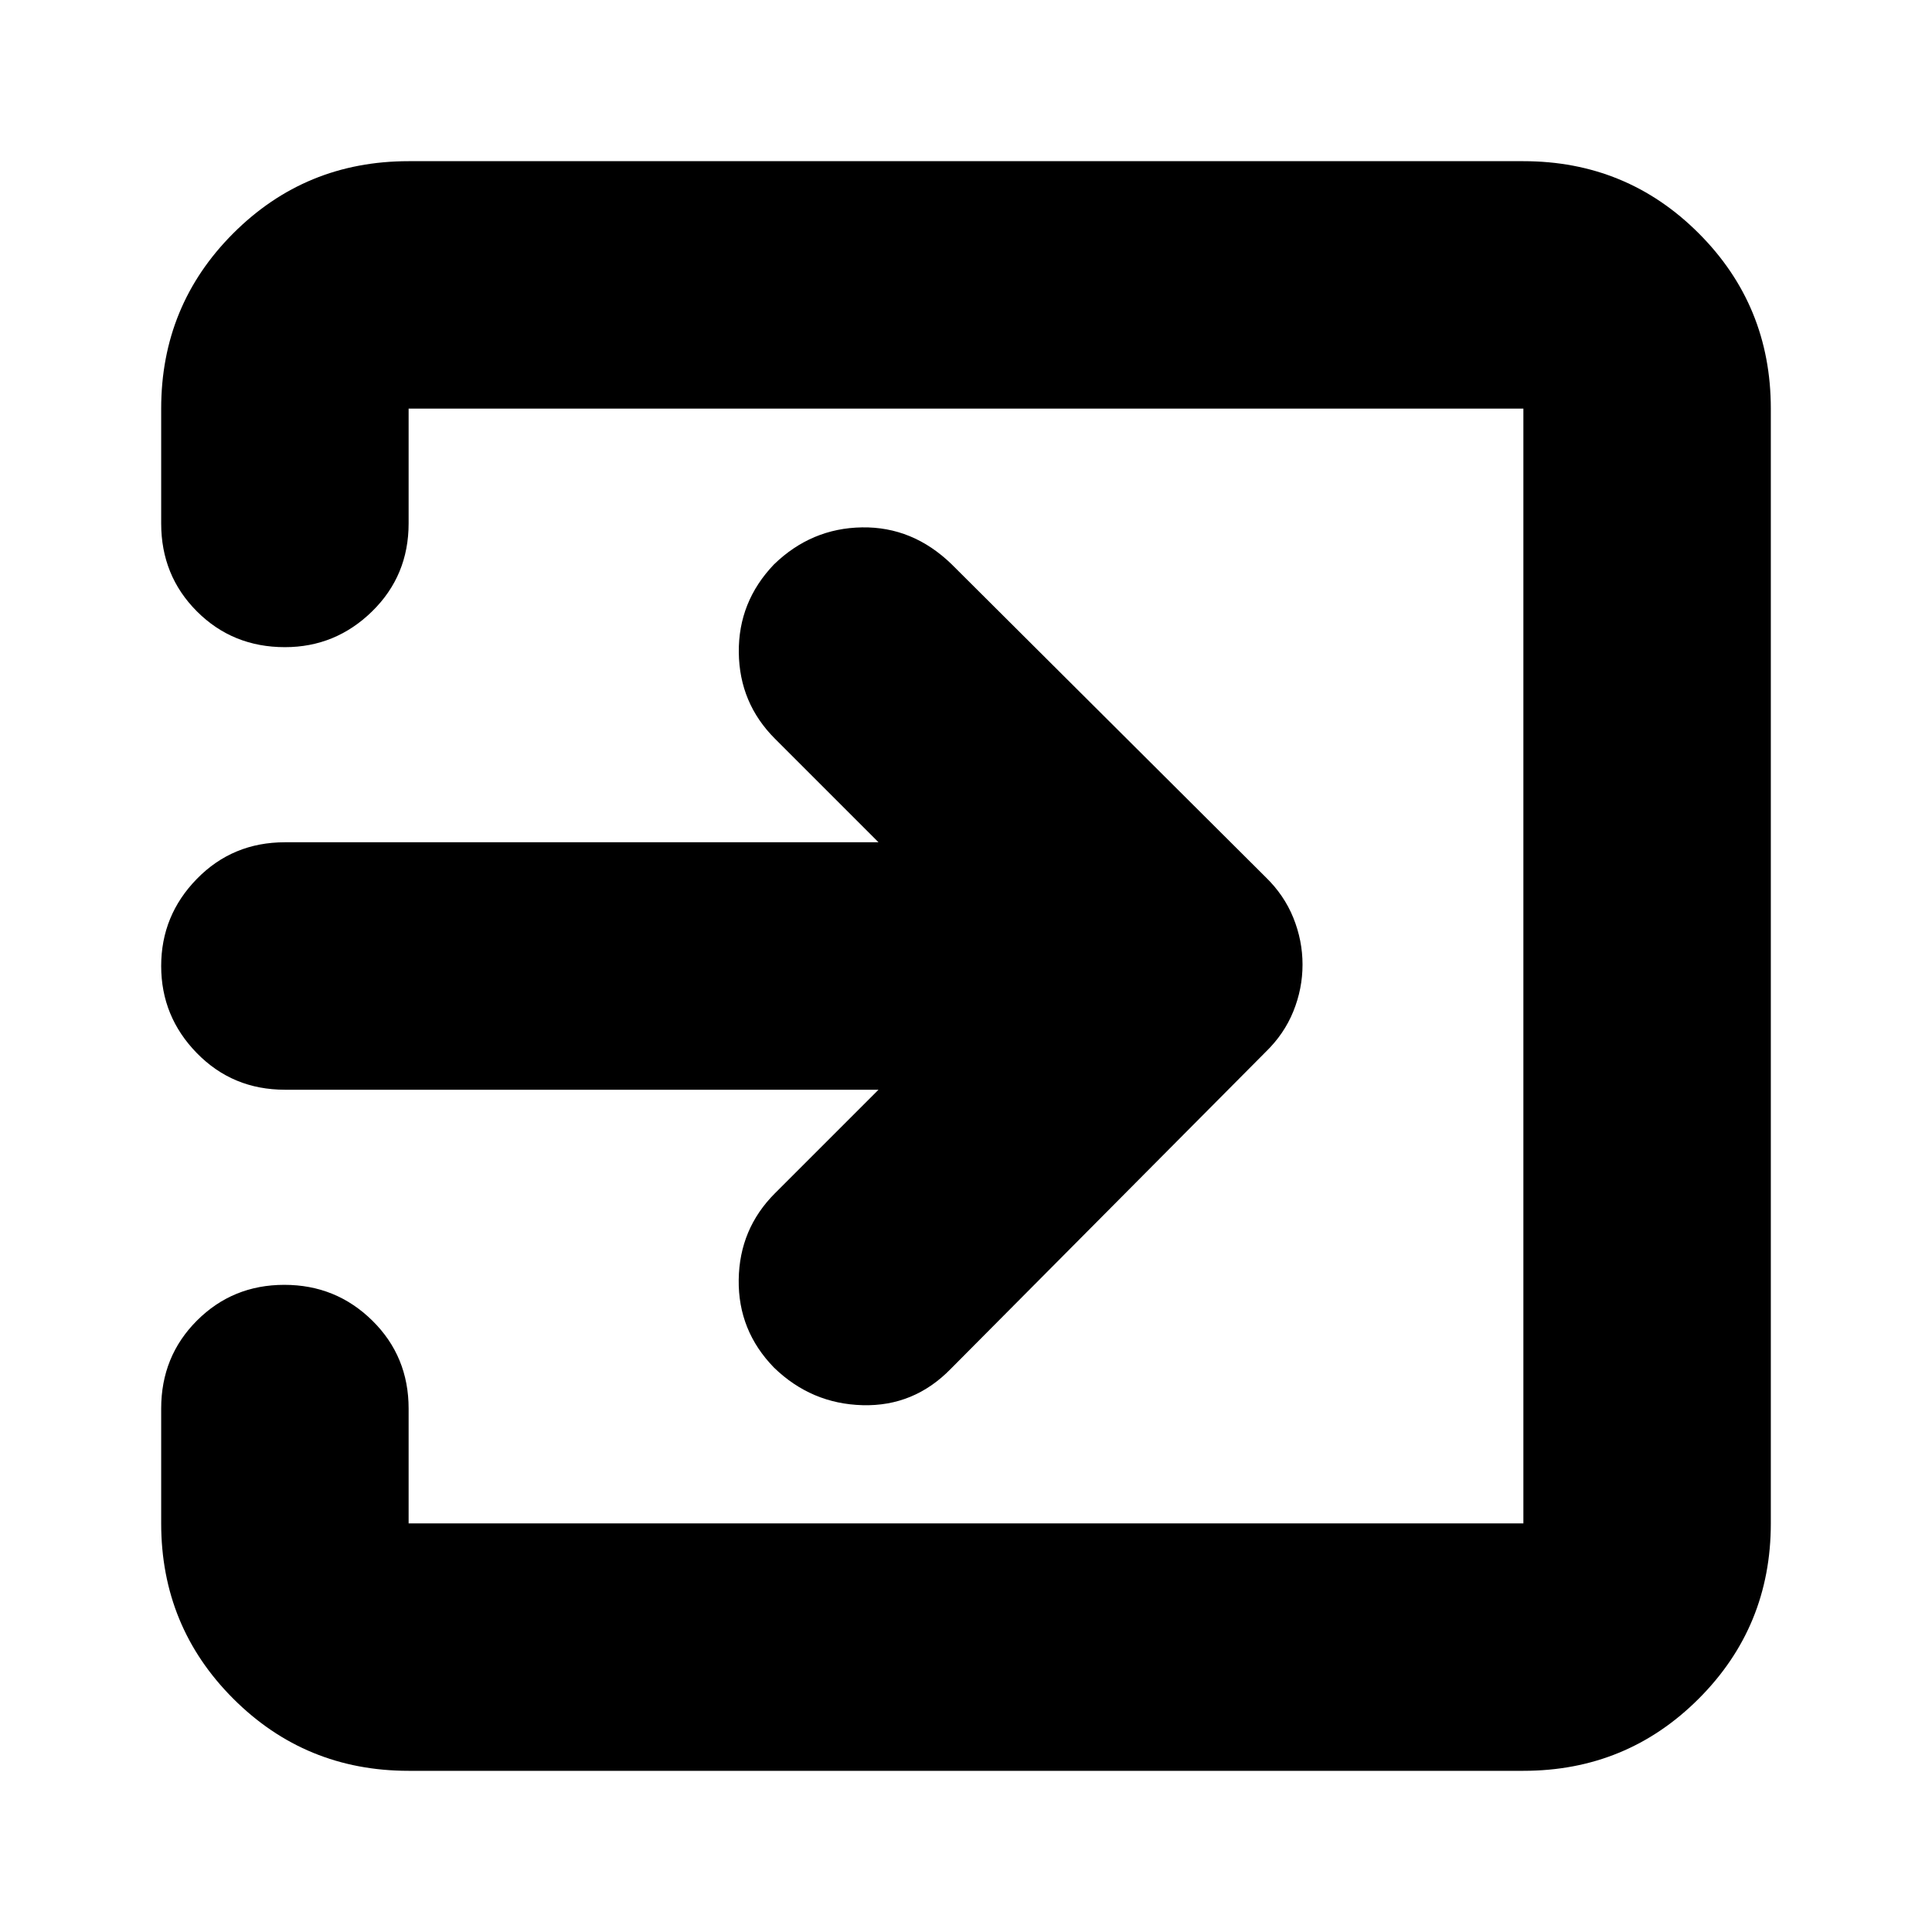 <svg xmlns="http://www.w3.org/2000/svg" height="24" viewBox="0 -960 960 960" width="24"><path d="M203.04-80.09q-51.3 0-87.12-35.83-35.83-35.82-35.83-87.12v-57.05q0-25.95 17.76-43.71 17.76-17.77 43.43-17.77 25.68 0 43.72 17.77 18.04 17.76 18.04 43.71v57.05h553.92v-553.92H203.04v57.05q0 25.95-18.15 43.71-18.16 17.77-43.32 17.77-25.96 0-43.72-17.77-17.76-17.76-17.76-43.71v-57.05q0-51.3 35.83-87.12 35.82-35.83 87.12-35.83h553.92q51.3 0 87.12 35.83 35.83 35.82 35.83 87.12v553.92q0 51.3-35.83 87.12-35.82 35.83-87.12 35.83H203.04Zm233.48-338.43H141.57q-25.96 0-43.72-18.16Q80.09-454.83 80.09-480t17.76-43.32q17.76-18.16 43.72-18.16h294.95l-51.43-51.43q-17.7-17.7-17.98-42.87-.28-25.18 17.47-43.76 18.55-18.01 43.75-18.41 25.2-.4 44.5 18.3l156 155.43q9.26 8.97 13.82 20.27 4.57 11.31 4.57 23.26 0 11.96-4.57 23.24-4.56 11.29-13.82 20.23L472.39-279.78q-18.26 18.69-43.76 18.01-25.5-.68-44.05-18.69-17.85-18.33-17.52-43.63.33-25.3 18.03-43l51.43-51.43Z"/></svg>